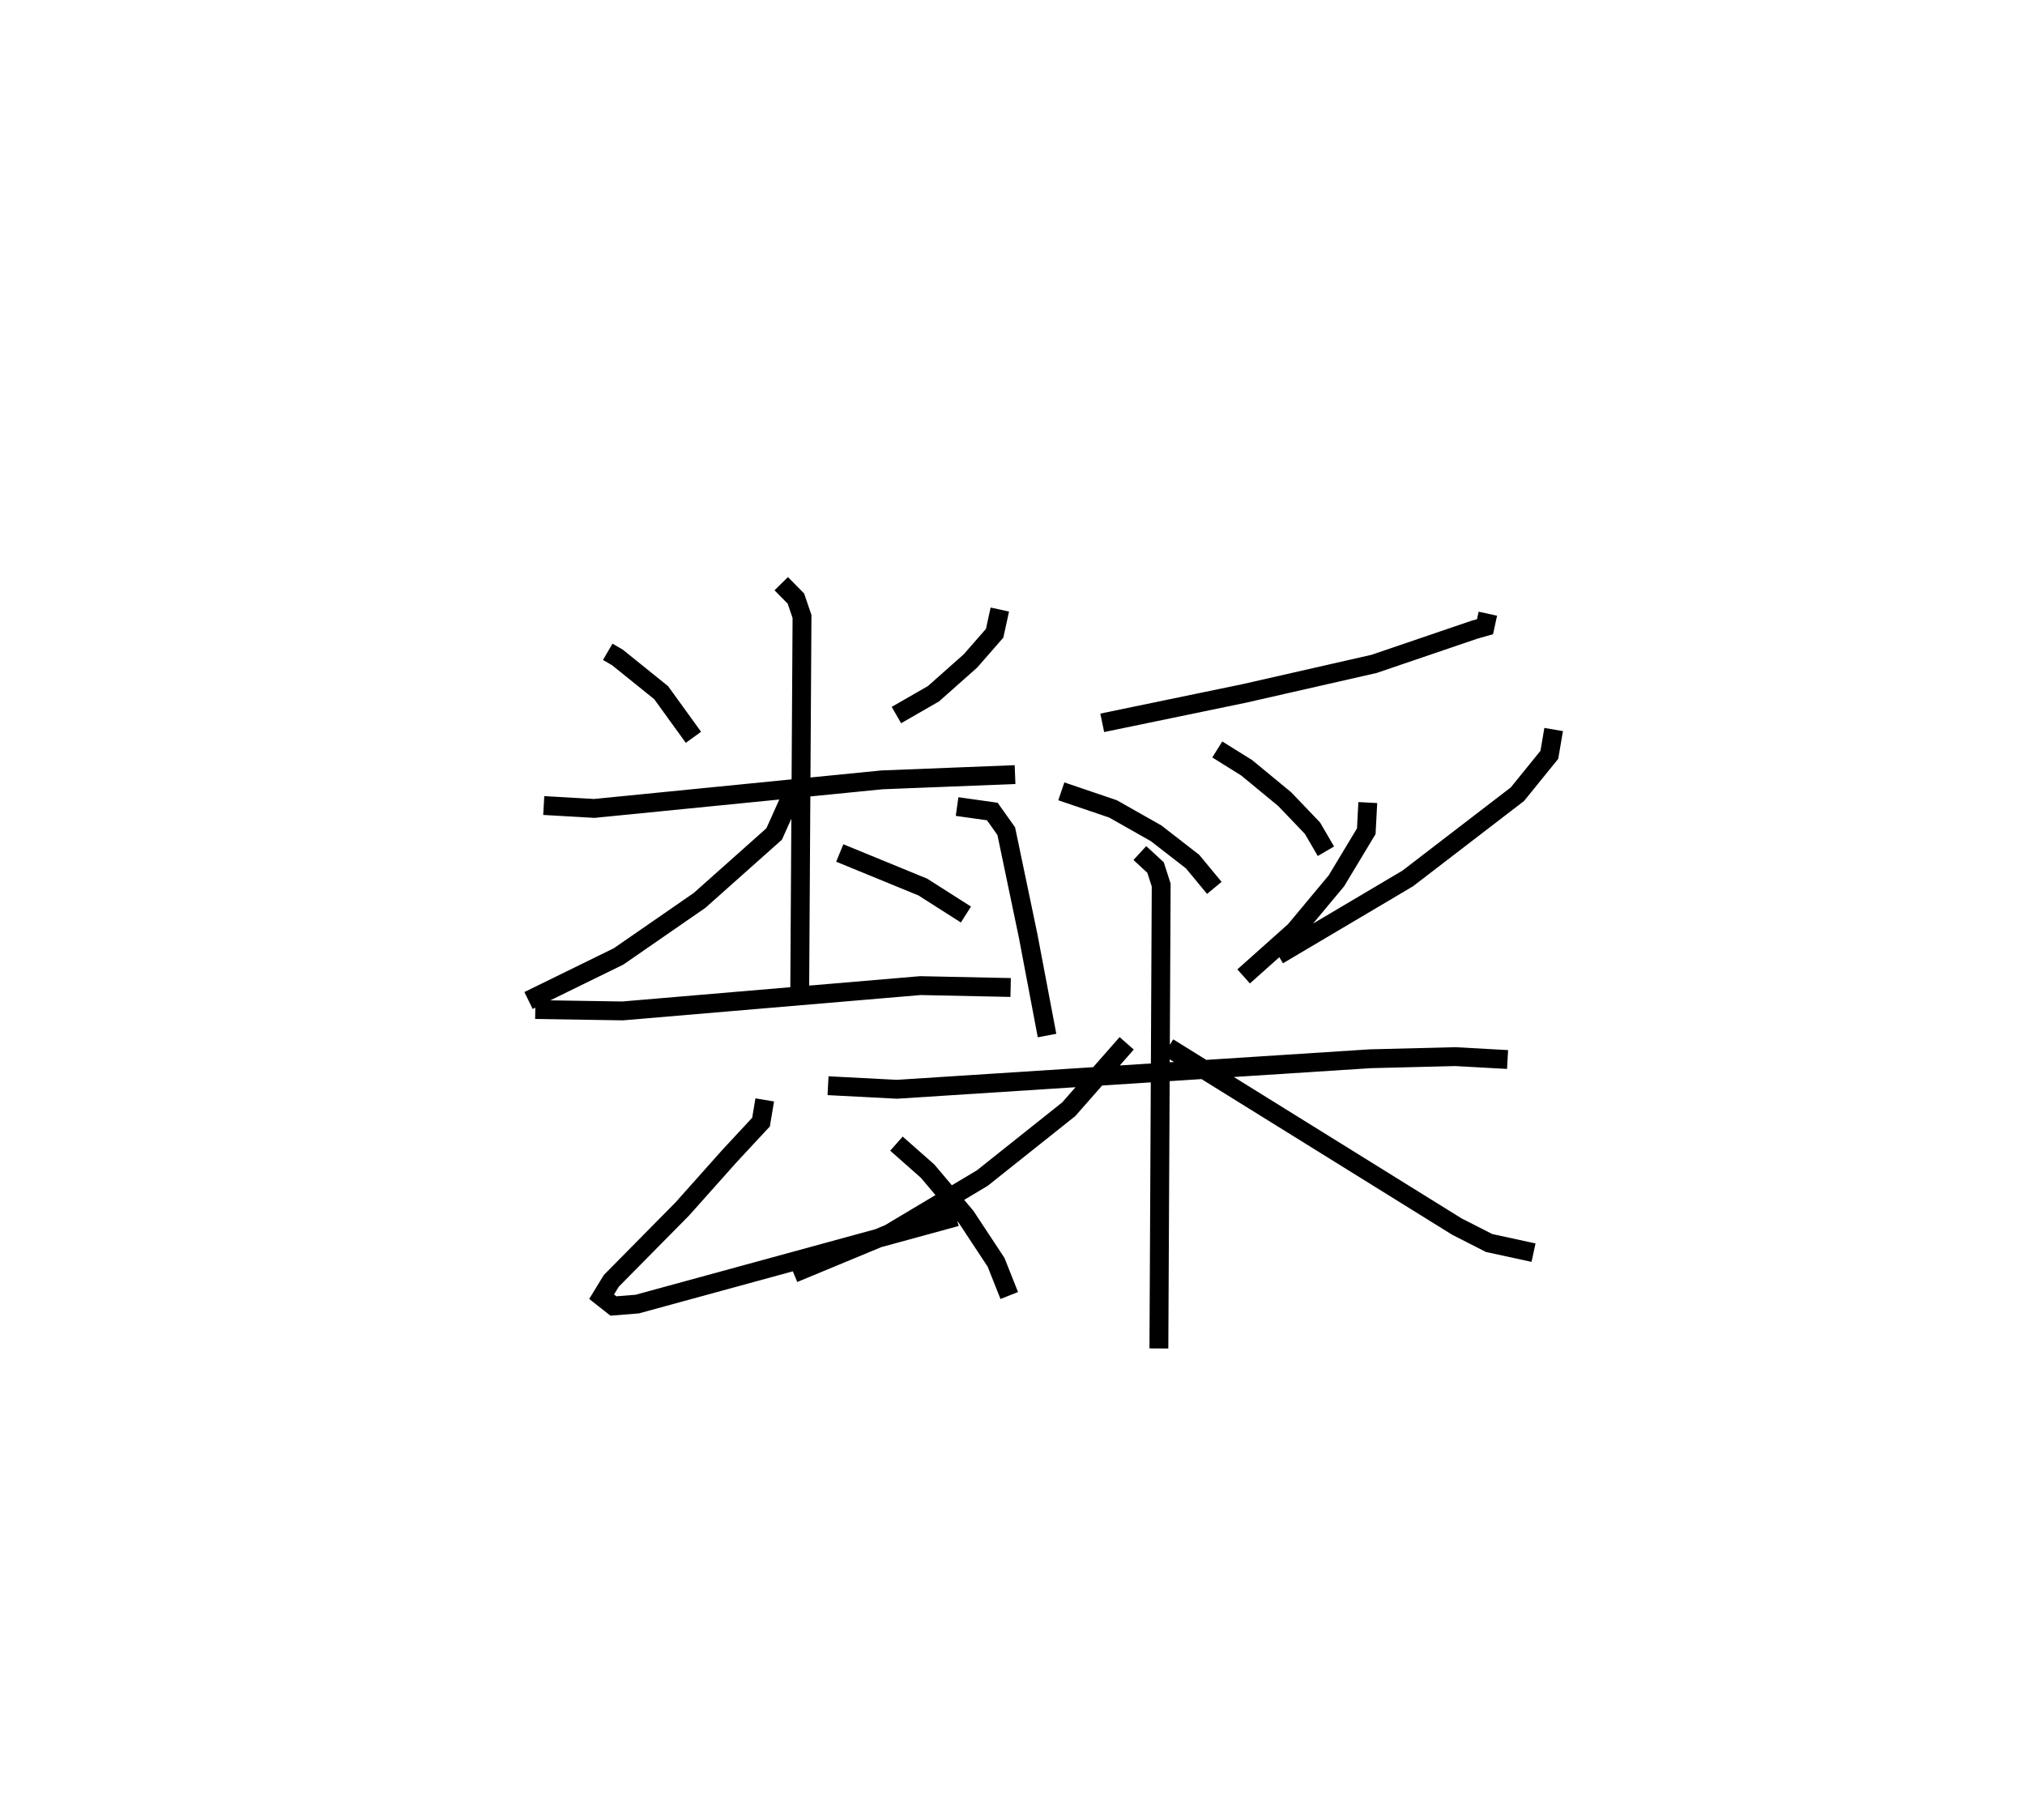 <?xml version="1.0" encoding="utf-8" ?>
<svg baseProfile="full" height="96.512" version="1.1" width="107.392" xmlns="http://www.w3.org/2000/svg" xmlns:ev="http://www.w3.org/2001/xml-events" xmlns:xlink="http://www.w3.org/1999/xlink"><defs /><rect fill="white" height="96.512" width="107.392" x="0" y="0" /><path d="M25,25 m0.0,0.0 m7.23,9.568 l0.515,0.3 2.318,1.868 l1.712,2.367 m16.249,-6.775 l-0.276,1.257 -1.281,1.467 l-1.963,1.741 -1.965,1.13 m-18.703,4.798 l2.681,0.154 15.253,-1.515 l7.061,-0.279 m-12.4,-10.125 l0.778,0.79 0.324,0.95 l-0.124,20.244 m-0.443,-10.737 l-0.91,2.027 -3.955,3.522 l-4.297,2.972 -4.774,2.338 m16.505,-7.824 l4.406,1.807 2.285,1.457 m-22.838,5.039 l4.63,0.073 15.791,-1.342 l4.789,0.1 m-13.041,5.962 l-0.198,1.178 -1.667,1.793 l-2.512,2.817 -3.76,3.808 l-0.515,0.842 0.625,0.491 l1.264,-0.101 16.917,-4.624 m-3.169,-3.885 l1.654,1.461 2.025,2.401 l1.605,2.434 0.698,1.759 m25.382,-36.16 l-0.15,0.689 -0.581,0.166 l-5.301,1.806 -6.878,1.565 l-7.541,1.561 m-2.17,3.634 l2.74,0.93 2.287,1.295 l1.935,1.502 1.153,1.393 m0.156,-7.341 l1.558,0.971 2.016,1.662 l1.472,1.538 0.716,1.226 m12.077,-6.455 l-0.228,1.341 -1.693,2.089 l-5.82,4.47 -6.87,4.068 m-17.027,-7.883 l1.868,0.264 0.74,1.041 l1.163,5.566 1,5.274 m17.01,-12.356 l-0.08,1.521 -1.583,2.628 l-2.206,2.648 -2.715,2.423 m-22.041,5.796 l3.654,0.19 25.102,-1.619 l4.506,-0.113 2.776,0.153 m-19.501,-10.95 l0.833,0.769 0.299,0.93 l-0.122,24.575 m-1.708,-16.182 l-3.074,3.496 -4.585,3.651 l-4.935,2.947 -5.068,2.101 m19.866,-11.982 l15.307,9.505 1.71,0.872 l2.355,0.511 " fill="none" stroke="black" stroke-width="1" /></svg>